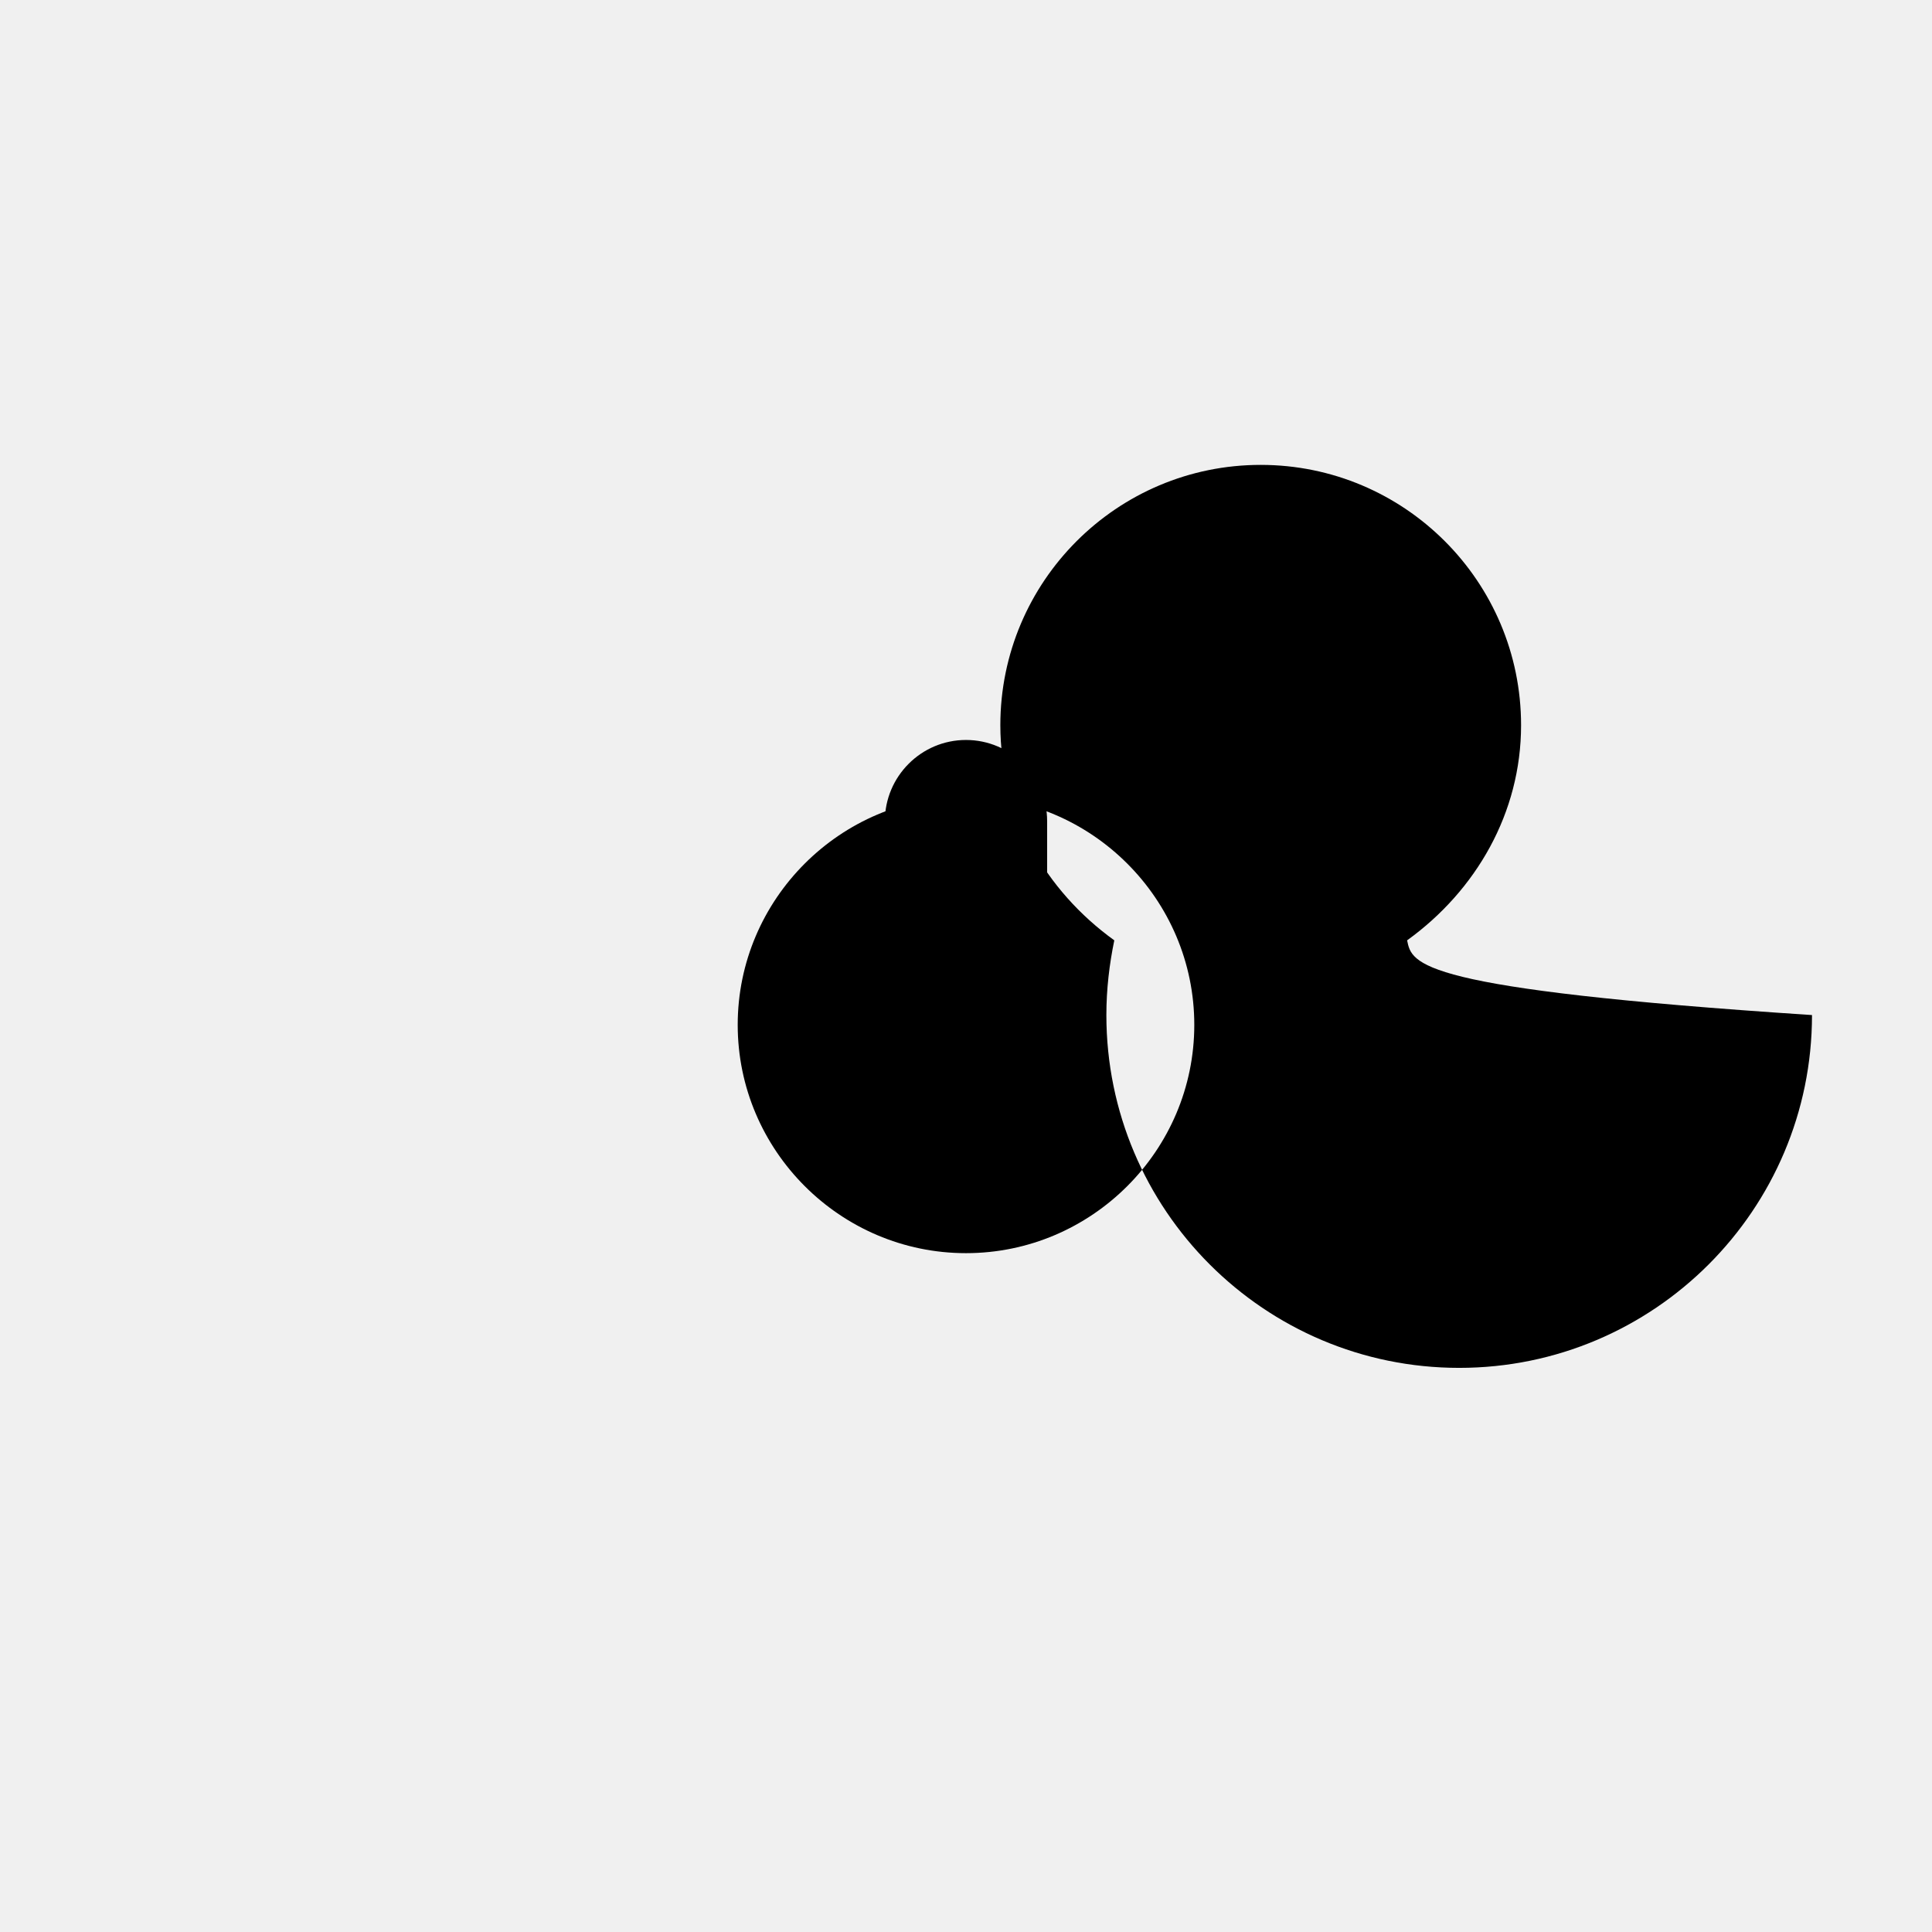 <svg width="100%" height="100%" viewBox="0 0 512 512">
  <rect x="0" y="0" width="100%" height="100%" fill="#F0F0F0"/>
  <g>
    <path d="M372.9,249.2c18.3-13.2,30.2-33.8,30.2-57c0-38.1-30.9-69-69-69s-69,30.9-69,69c0,23.2,11.9,43.8,30.2,57
      c-1.3,6.3-2.1,12.9-2.1,19.8c0,51.6,41.9,93.5,93.5,93.5s93.5-41.9,93.5-93.5C375,262.1,374.2,255.5,372.9,249.2z M256,332.1
      c-33.3,0-60.5-27.2-60.5-60.5c0-33.3,27.2-60.5,60.5-60.5c33.3,0,60.5,27.2,60.5,60.5C316.5,304.9,289.3,332.1,256,332.1z"/>
    <path d="M256,291.6c-11.8,0-21.5-9.6-21.5-21.5v-52.5c0-11.8,9.6-21.5,21.5-21.5c11.8,0,21.5,9.6,21.5,21.5v52.5
      C277.5,282,267.8,291.6,256,291.6z"/>
  </g>
</svg>
